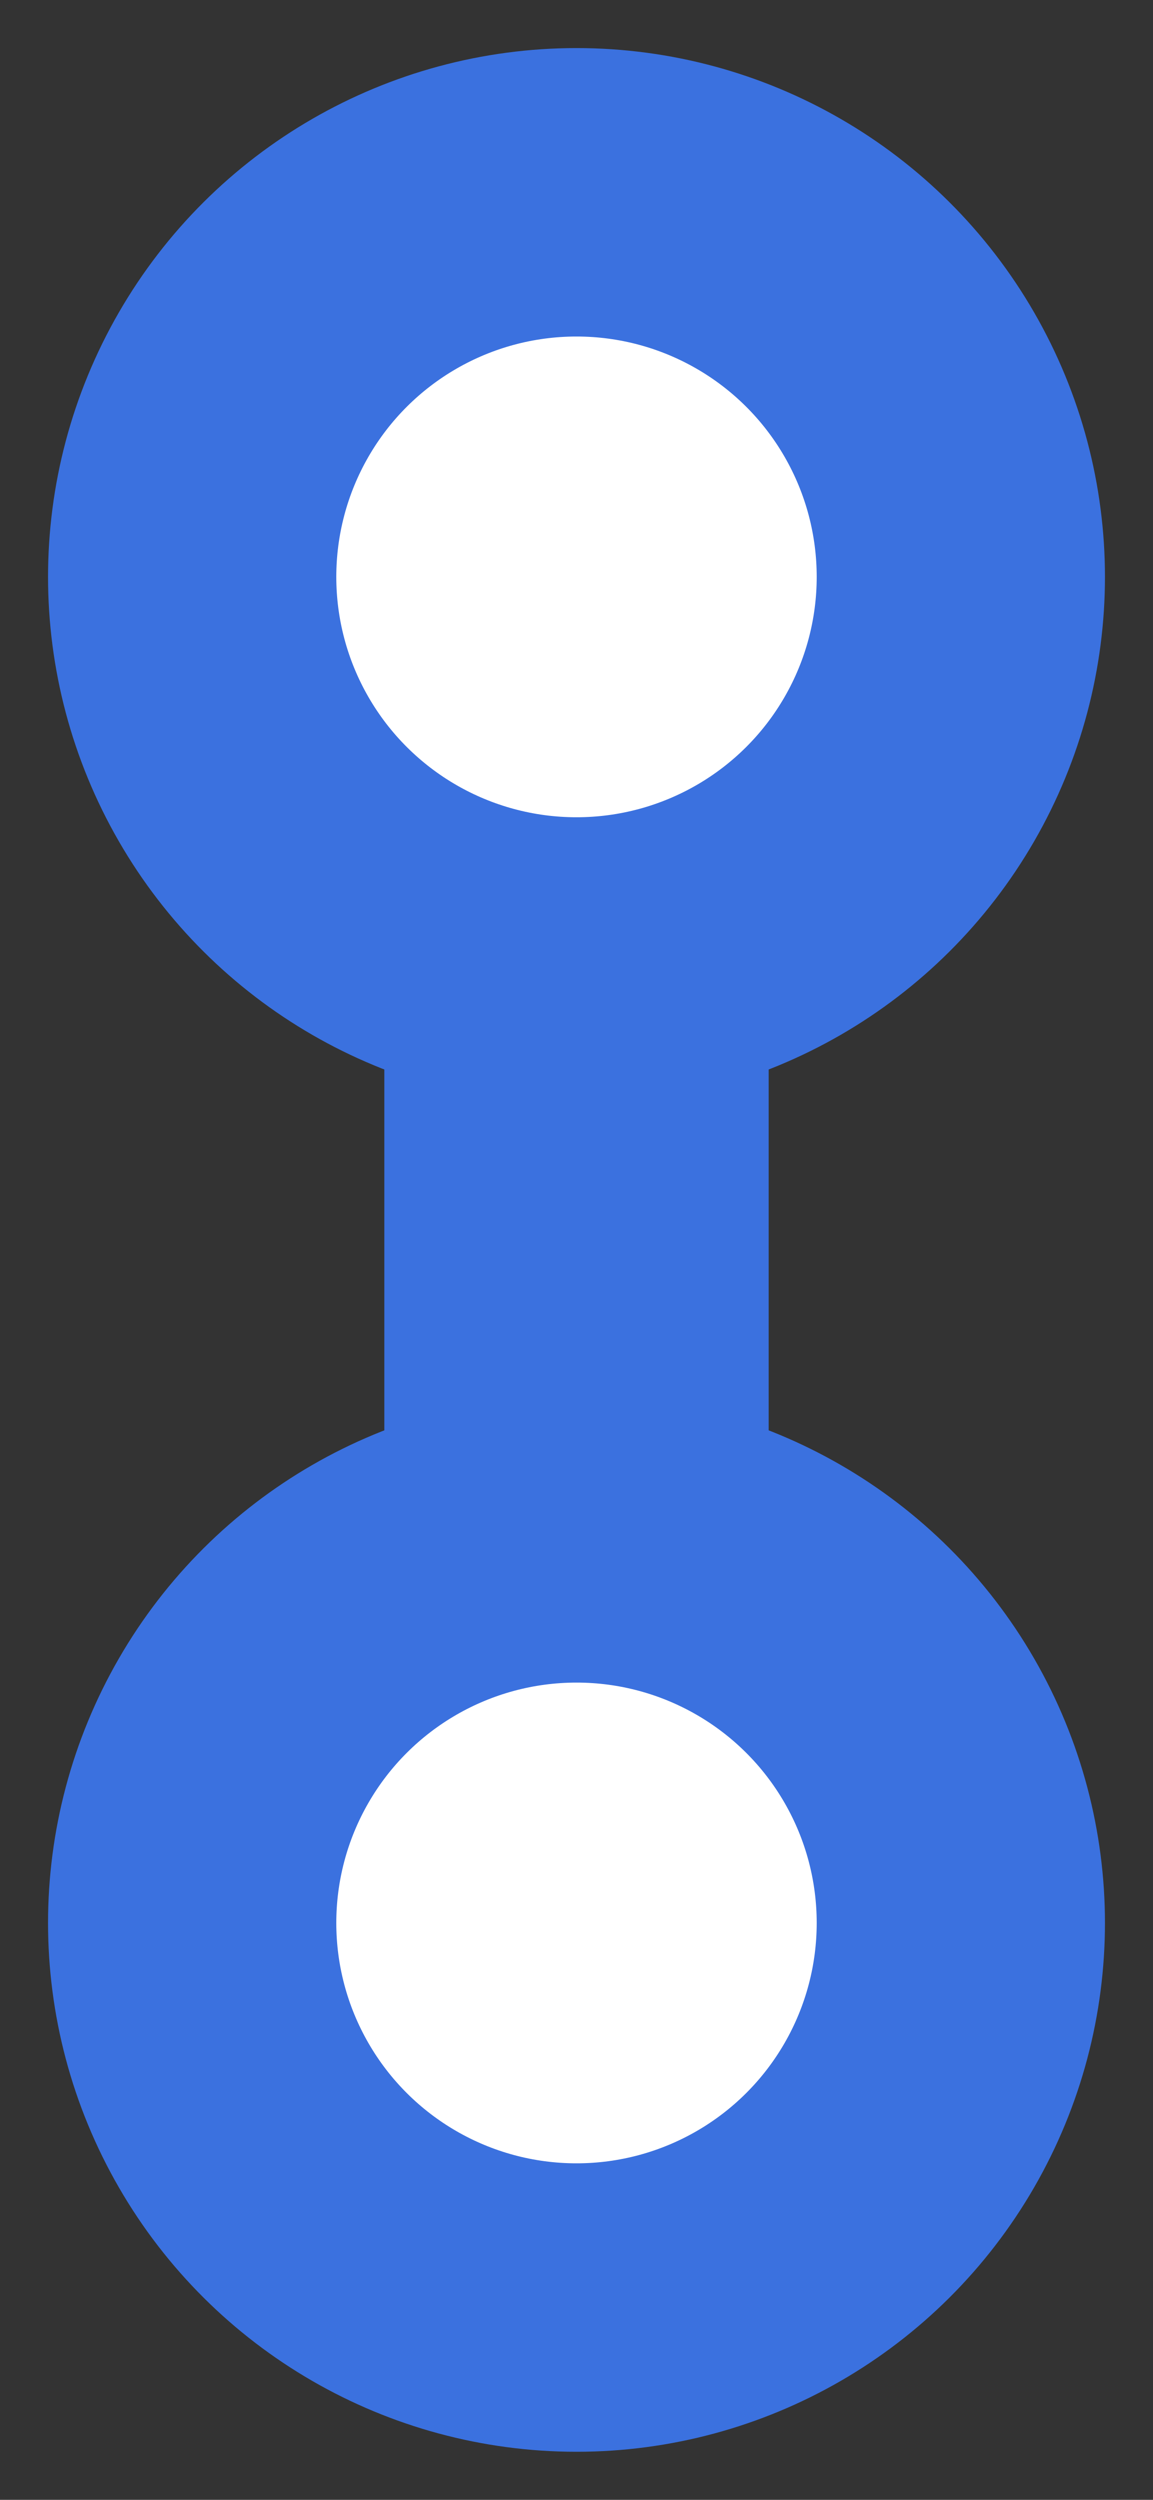 <?xml version="1.0" encoding="UTF-8" standalone="no"?>
<svg width="6px" height="13px" viewBox="0 0 6 13" version="1.1" xmlns="http://www.w3.org/2000/svg" xmlns:xlink="http://www.w3.org/1999/xlink" xmlns:sketch="http://www.bohemiancoding.com/sketch/ns">
    <rect x="0" y="0" width="6" height="13" fill="#333333" stroke="none"/>
    <!-- Generator: Sketch 3.3.3 (12072) - http://www.bohemiancoding.com/sketch -->
    <title>主干</title>
    <desc>Created with Sketch.</desc>
    <defs></defs>
    <g id="Page-1" stroke="none" stroke-width="1" fill="none" fill-rule="evenodd" sketch:type="MSPage">
        <g id="agile-新主干--copy-4" sketch:type="MSArtboardGroup" transform="translate(-42, -105)" stroke="#3B71DF">
            <g id="menu" sketch:type="MSLayerGroup" transform="translate(-2, 92)">
                <g id="Group" transform="translate(21, 2)" sketch:type="MSShapeGroup">
                    <g id="主干" transform="translate(26, 17) rotate(-90) translate(-26, -17) translate(20, 15)">
                        <path d="M10,2 L1,2" id="Line" stroke-width="2" stroke-linecap="square"></path>
                        <circle id="Oval-6" stroke-width="1.5" fill="#FFFFFF" cx="9" cy="2" r="2"></circle>
                        <circle id="Oval-6-Copy" stroke-width="1.5" fill="#FFFFFF" cx="2" cy="2" r="2"></circle>
                    </g>
                </g>
            </g>
        </g>
    </g>
</svg>